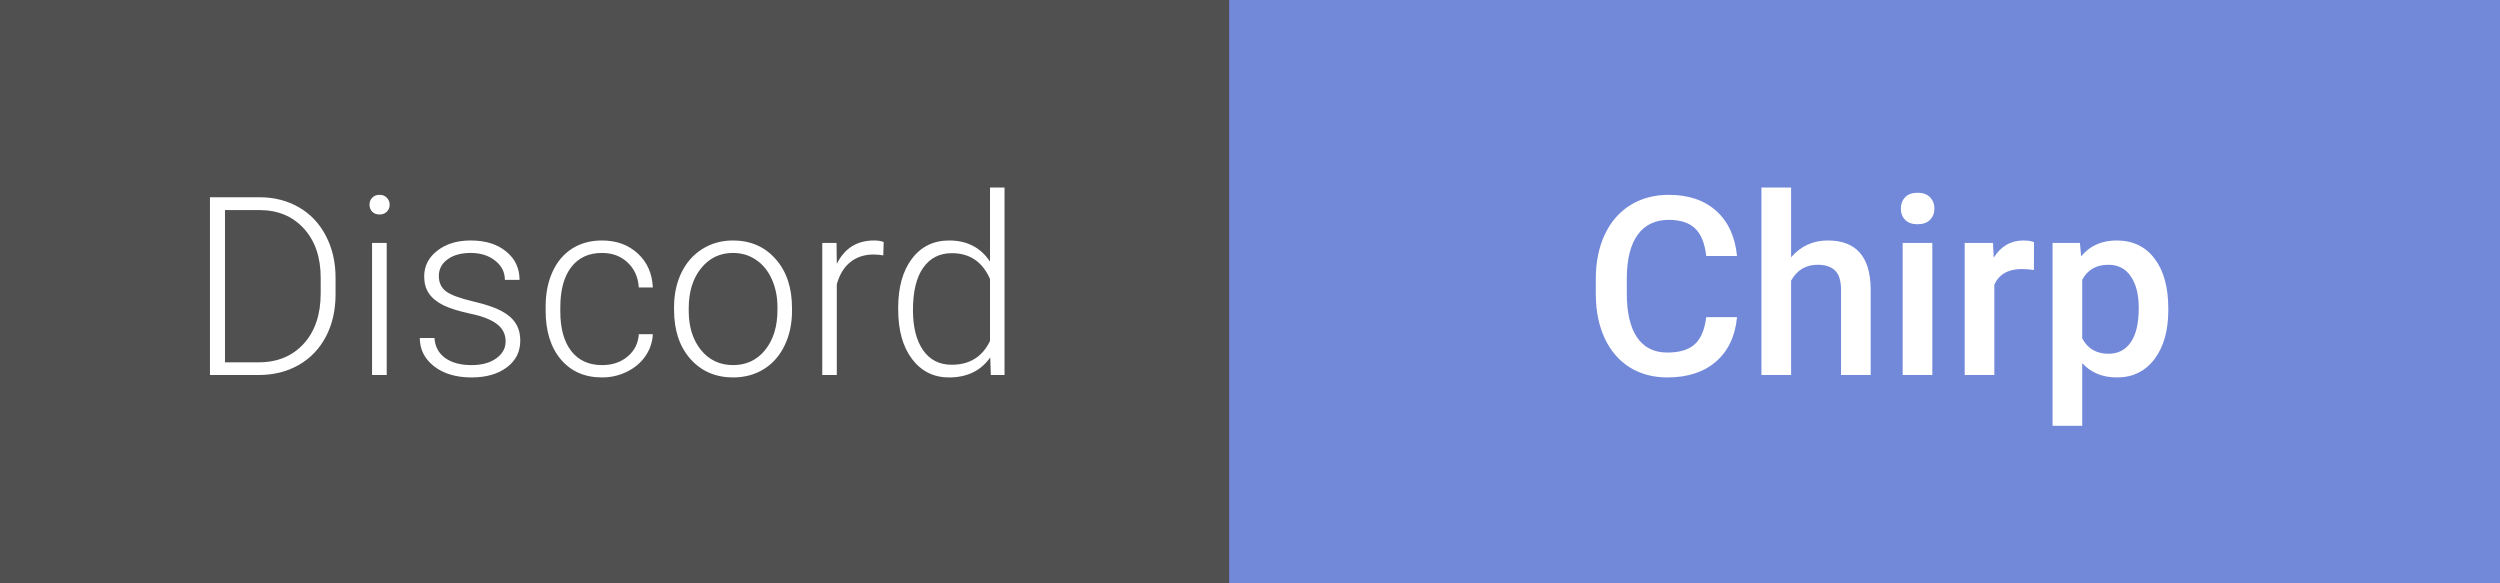 <svg width="120" height="28" viewBox="0 0 120 28" fill="none" xmlns="http://www.w3.org/2000/svg">
<rect width="120" height="28" fill="#505050"/>
<path d="M10.078 18V9.469H12.463C13.162 9.469 13.789 9.629 14.344 9.949C14.898 10.266 15.33 10.721 15.639 11.315C15.951 11.908 16.107 12.584 16.107 13.342V14.127C16.107 14.889 15.953 15.565 15.645 16.154C15.336 16.744 14.9 17.199 14.338 17.52C13.779 17.84 13.137 18 12.41 18H10.078ZM10.799 10.084V17.391H12.416C13.315 17.391 14.035 17.094 14.578 16.5C15.121 15.902 15.393 15.096 15.393 14.08V13.33C15.393 12.35 15.125 11.565 14.59 10.975C14.055 10.385 13.35 10.088 12.475 10.084H10.799ZM18.562 18H17.859V11.66H18.562V18ZM17.736 9.826C17.736 9.693 17.779 9.582 17.865 9.492C17.951 9.398 18.068 9.352 18.217 9.352C18.365 9.352 18.482 9.398 18.568 9.492C18.658 9.582 18.703 9.693 18.703 9.826C18.703 9.959 18.658 10.07 18.568 10.16C18.482 10.25 18.365 10.295 18.217 10.295C18.068 10.295 17.951 10.25 17.865 10.16C17.779 10.07 17.736 9.959 17.736 9.826ZM24.27 16.389C24.27 16.041 24.129 15.762 23.848 15.551C23.57 15.34 23.15 15.176 22.588 15.059C22.025 14.938 21.588 14.801 21.275 14.648C20.967 14.492 20.736 14.303 20.584 14.08C20.436 13.857 20.361 13.588 20.361 13.271C20.361 12.771 20.57 12.359 20.988 12.035C21.406 11.707 21.941 11.543 22.594 11.543C23.301 11.543 23.867 11.719 24.293 12.07C24.723 12.418 24.938 12.873 24.938 13.435H24.234C24.234 13.065 24.078 12.756 23.766 12.51C23.457 12.264 23.066 12.141 22.594 12.141C22.133 12.141 21.762 12.244 21.48 12.451C21.203 12.654 21.064 12.92 21.064 13.248C21.064 13.565 21.18 13.81 21.41 13.986C21.645 14.158 22.068 14.316 22.682 14.461C23.299 14.605 23.76 14.76 24.064 14.924C24.373 15.088 24.602 15.285 24.75 15.516C24.898 15.746 24.973 16.025 24.973 16.354C24.973 16.889 24.756 17.316 24.322 17.637C23.893 17.957 23.33 18.117 22.635 18.117C21.896 18.117 21.297 17.939 20.836 17.584C20.379 17.225 20.15 16.771 20.15 16.225H20.854C20.881 16.635 21.053 16.955 21.369 17.186C21.689 17.412 22.111 17.525 22.635 17.525C23.123 17.525 23.518 17.418 23.818 17.203C24.119 16.988 24.27 16.717 24.27 16.389ZM28.898 17.525C29.387 17.525 29.795 17.389 30.123 17.115C30.455 16.838 30.635 16.48 30.662 16.043H31.336C31.316 16.43 31.195 16.783 30.973 17.104C30.75 17.42 30.453 17.668 30.082 17.848C29.715 18.027 29.32 18.117 28.898 18.117C28.066 18.117 27.406 17.828 26.918 17.25C26.434 16.672 26.191 15.895 26.191 14.918V14.707C26.191 14.082 26.301 13.529 26.52 13.049C26.738 12.568 27.051 12.197 27.457 11.935C27.867 11.674 28.346 11.543 28.893 11.543C29.588 11.543 30.16 11.75 30.609 12.164C31.062 12.578 31.305 13.123 31.336 13.799H30.662C30.631 13.303 30.451 12.902 30.123 12.598C29.799 12.293 29.389 12.141 28.893 12.141C28.26 12.141 27.768 12.369 27.416 12.826C27.068 13.283 26.895 13.924 26.895 14.748V14.953C26.895 15.762 27.068 16.393 27.416 16.846C27.768 17.299 28.262 17.525 28.898 17.525ZM32.355 14.736C32.355 14.127 32.473 13.578 32.707 13.09C32.945 12.602 33.279 12.223 33.709 11.953C34.143 11.68 34.633 11.543 35.18 11.543C36.023 11.543 36.707 11.84 37.23 12.434C37.754 13.023 38.016 13.807 38.016 14.783V14.93C38.016 15.543 37.897 16.096 37.658 16.588C37.424 17.076 37.092 17.453 36.662 17.719C36.232 17.984 35.742 18.117 35.191 18.117C34.352 18.117 33.668 17.822 33.141 17.232C32.617 16.639 32.355 15.854 32.355 14.877V14.736ZM33.059 14.93C33.059 15.688 33.254 16.311 33.645 16.799C34.039 17.283 34.555 17.525 35.191 17.525C35.824 17.525 36.336 17.283 36.727 16.799C37.121 16.311 37.318 15.668 37.318 14.871V14.736C37.318 14.252 37.228 13.809 37.049 13.406C36.869 13.004 36.617 12.693 36.293 12.475C35.969 12.252 35.598 12.141 35.18 12.141C34.555 12.141 34.045 12.387 33.65 12.879C33.256 13.367 33.059 14.008 33.059 14.801V14.93ZM42.398 12.258C42.25 12.23 42.092 12.217 41.924 12.217C41.486 12.217 41.115 12.34 40.81 12.586C40.51 12.828 40.295 13.182 40.166 13.646V18H39.469V11.66H40.154L40.166 12.668C40.537 11.918 41.133 11.543 41.953 11.543C42.148 11.543 42.303 11.568 42.416 11.619L42.398 12.258ZM43.113 14.771C43.113 13.787 43.332 13.004 43.77 12.422C44.211 11.836 44.809 11.543 45.562 11.543C46.418 11.543 47.07 11.881 47.52 12.557V9H48.217V18H47.56L47.531 17.156C47.082 17.797 46.422 18.117 45.551 18.117C44.82 18.117 44.23 17.824 43.781 17.238C43.336 16.648 43.113 15.854 43.113 14.854V14.771ZM43.822 14.895C43.822 15.703 43.984 16.342 44.309 16.811C44.633 17.275 45.09 17.508 45.68 17.508C46.543 17.508 47.156 17.127 47.52 16.365V13.389C47.156 12.565 46.547 12.152 45.691 12.152C45.102 12.152 44.643 12.385 44.315 12.85C43.986 13.31 43.822 13.992 43.822 14.895Z" fill="white"/>
<rect x="59" width="61" height="28" fill="#7289DA"/>
<path d="M83.377 15.223C83.291 16.133 82.955 16.844 82.369 17.355C81.783 17.863 81.004 18.117 80.031 18.117C79.352 18.117 78.752 17.957 78.232 17.637C77.717 17.312 77.318 16.854 77.037 16.26C76.756 15.666 76.609 14.977 76.598 14.191V13.395C76.598 12.59 76.74 11.881 77.025 11.268C77.311 10.654 77.719 10.182 78.25 9.85C78.785 9.518 79.402 9.352 80.102 9.352C81.043 9.352 81.801 9.607 82.375 10.119C82.949 10.631 83.283 11.354 83.377 12.287H81.9C81.83 11.674 81.65 11.232 81.361 10.963C81.076 10.69 80.656 10.553 80.102 10.553C79.457 10.553 78.961 10.789 78.613 11.262C78.269 11.73 78.094 12.42 78.086 13.33V14.086C78.086 15.008 78.25 15.711 78.578 16.195C78.91 16.68 79.394 16.922 80.031 16.922C80.613 16.922 81.051 16.791 81.344 16.529C81.637 16.268 81.822 15.832 81.9 15.223H83.377ZM85.973 12.352C86.438 11.812 87.025 11.543 87.736 11.543C89.088 11.543 89.773 12.315 89.793 13.857V18H88.369V13.91C88.369 13.473 88.273 13.164 88.082 12.984C87.894 12.801 87.617 12.709 87.25 12.709C86.68 12.709 86.254 12.963 85.973 13.471V18H84.549V9H85.973V12.352ZM92.752 18H91.328V11.66H92.752V18ZM91.24 10.014C91.24 9.795 91.309 9.613 91.445 9.469C91.586 9.324 91.785 9.252 92.043 9.252C92.301 9.252 92.5 9.324 92.641 9.469C92.781 9.613 92.852 9.795 92.852 10.014C92.852 10.229 92.781 10.408 92.641 10.553C92.5 10.693 92.301 10.764 92.043 10.764C91.785 10.764 91.586 10.693 91.445 10.553C91.309 10.408 91.24 10.229 91.24 10.014ZM97.627 12.961C97.439 12.93 97.246 12.914 97.047 12.914C96.394 12.914 95.955 13.164 95.728 13.664V18H94.305V11.66H95.664L95.699 12.369C96.043 11.818 96.519 11.543 97.129 11.543C97.332 11.543 97.5 11.57 97.633 11.625L97.627 12.961ZM104.078 14.895C104.078 15.875 103.855 16.658 103.41 17.244C102.965 17.826 102.367 18.117 101.617 18.117C100.922 18.117 100.365 17.889 99.947 17.432V20.438H98.523V11.66H99.836L99.894 12.305C100.312 11.797 100.881 11.543 101.6 11.543C102.373 11.543 102.979 11.832 103.416 12.41C103.857 12.984 104.078 13.783 104.078 14.807V14.895ZM102.66 14.771C102.66 14.139 102.533 13.637 102.279 13.266C102.029 12.895 101.67 12.709 101.201 12.709C100.619 12.709 100.201 12.949 99.947 13.43V16.242C100.205 16.734 100.627 16.98 101.213 16.98C101.666 16.98 102.02 16.799 102.273 16.436C102.531 16.068 102.66 15.514 102.66 14.771Z" fill="white"/>
</svg>
